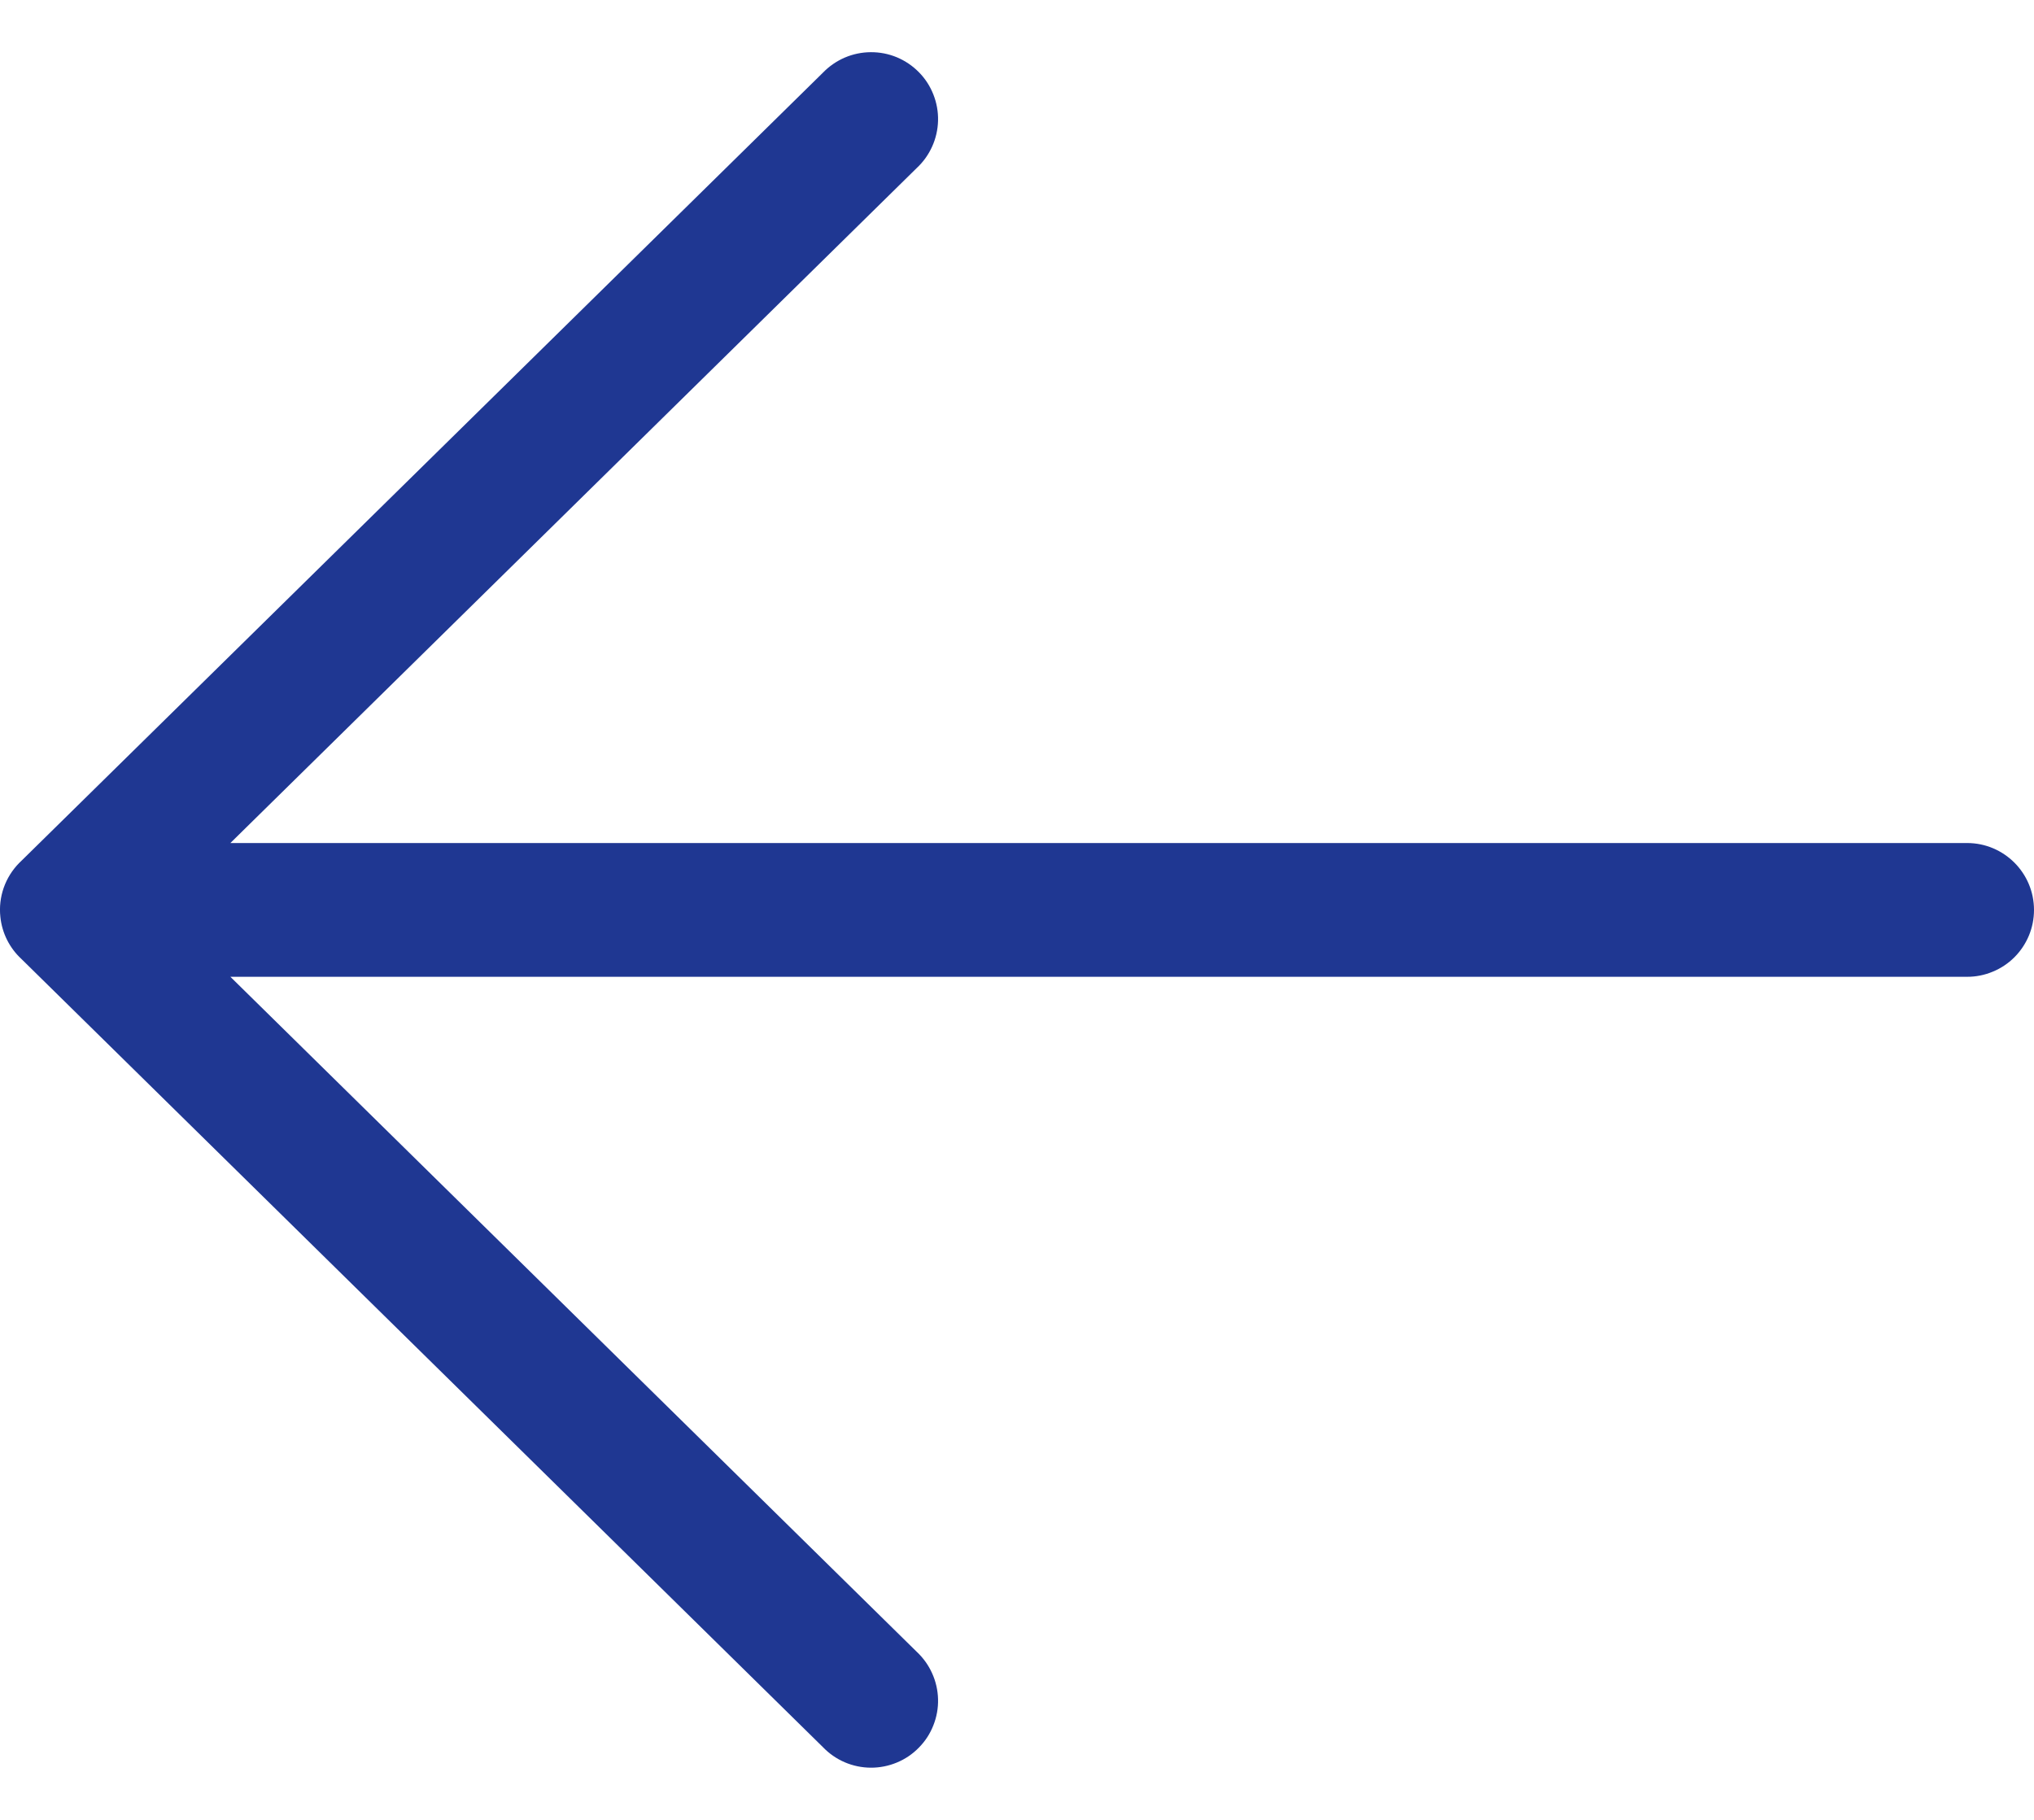 <svg width="38" height="34" viewBox="0 0 38 34" fill="none" xmlns="http://www.w3.org/2000/svg">
<path d="M38 17C38 16.31 37.44 15.75 36.75 15.75H4.304L17.126 3.14C17.248 3.027 17.347 2.889 17.415 2.737C17.484 2.585 17.521 2.42 17.525 2.253C17.529 2.086 17.499 1.92 17.437 1.764C17.376 1.609 17.284 1.467 17.166 1.348C17.049 1.229 16.91 1.135 16.755 1.07C16.601 1.006 16.435 0.974 16.268 0.975C16.101 0.976 15.936 1.01 15.782 1.076C15.629 1.142 15.49 1.238 15.374 1.358L0.386 16.096L0.359 16.122C0.229 16.254 0.13 16.413 0.069 16.587C0.008 16.762 -0.013 16.948 0.007 17.131C0.038 17.432 0.178 17.711 0.4 17.916L15.374 32.641C15.49 32.762 15.629 32.858 15.782 32.924C15.936 32.99 16.101 33.024 16.268 33.025C16.435 33.026 16.601 32.993 16.755 32.929C16.91 32.865 17.049 32.771 17.166 32.651C17.284 32.532 17.376 32.391 17.437 32.235C17.499 32.08 17.529 31.914 17.525 31.747C17.521 31.58 17.484 31.415 17.415 31.263C17.347 31.11 17.248 30.973 17.126 30.859L4.304 18.249H36.75C36.914 18.25 37.077 18.217 37.228 18.154C37.38 18.092 37.518 18 37.634 17.884C37.75 17.768 37.842 17.63 37.905 17.479C37.968 17.327 38 17.164 38 17Z" fill="#1F3792"/>
</svg>
